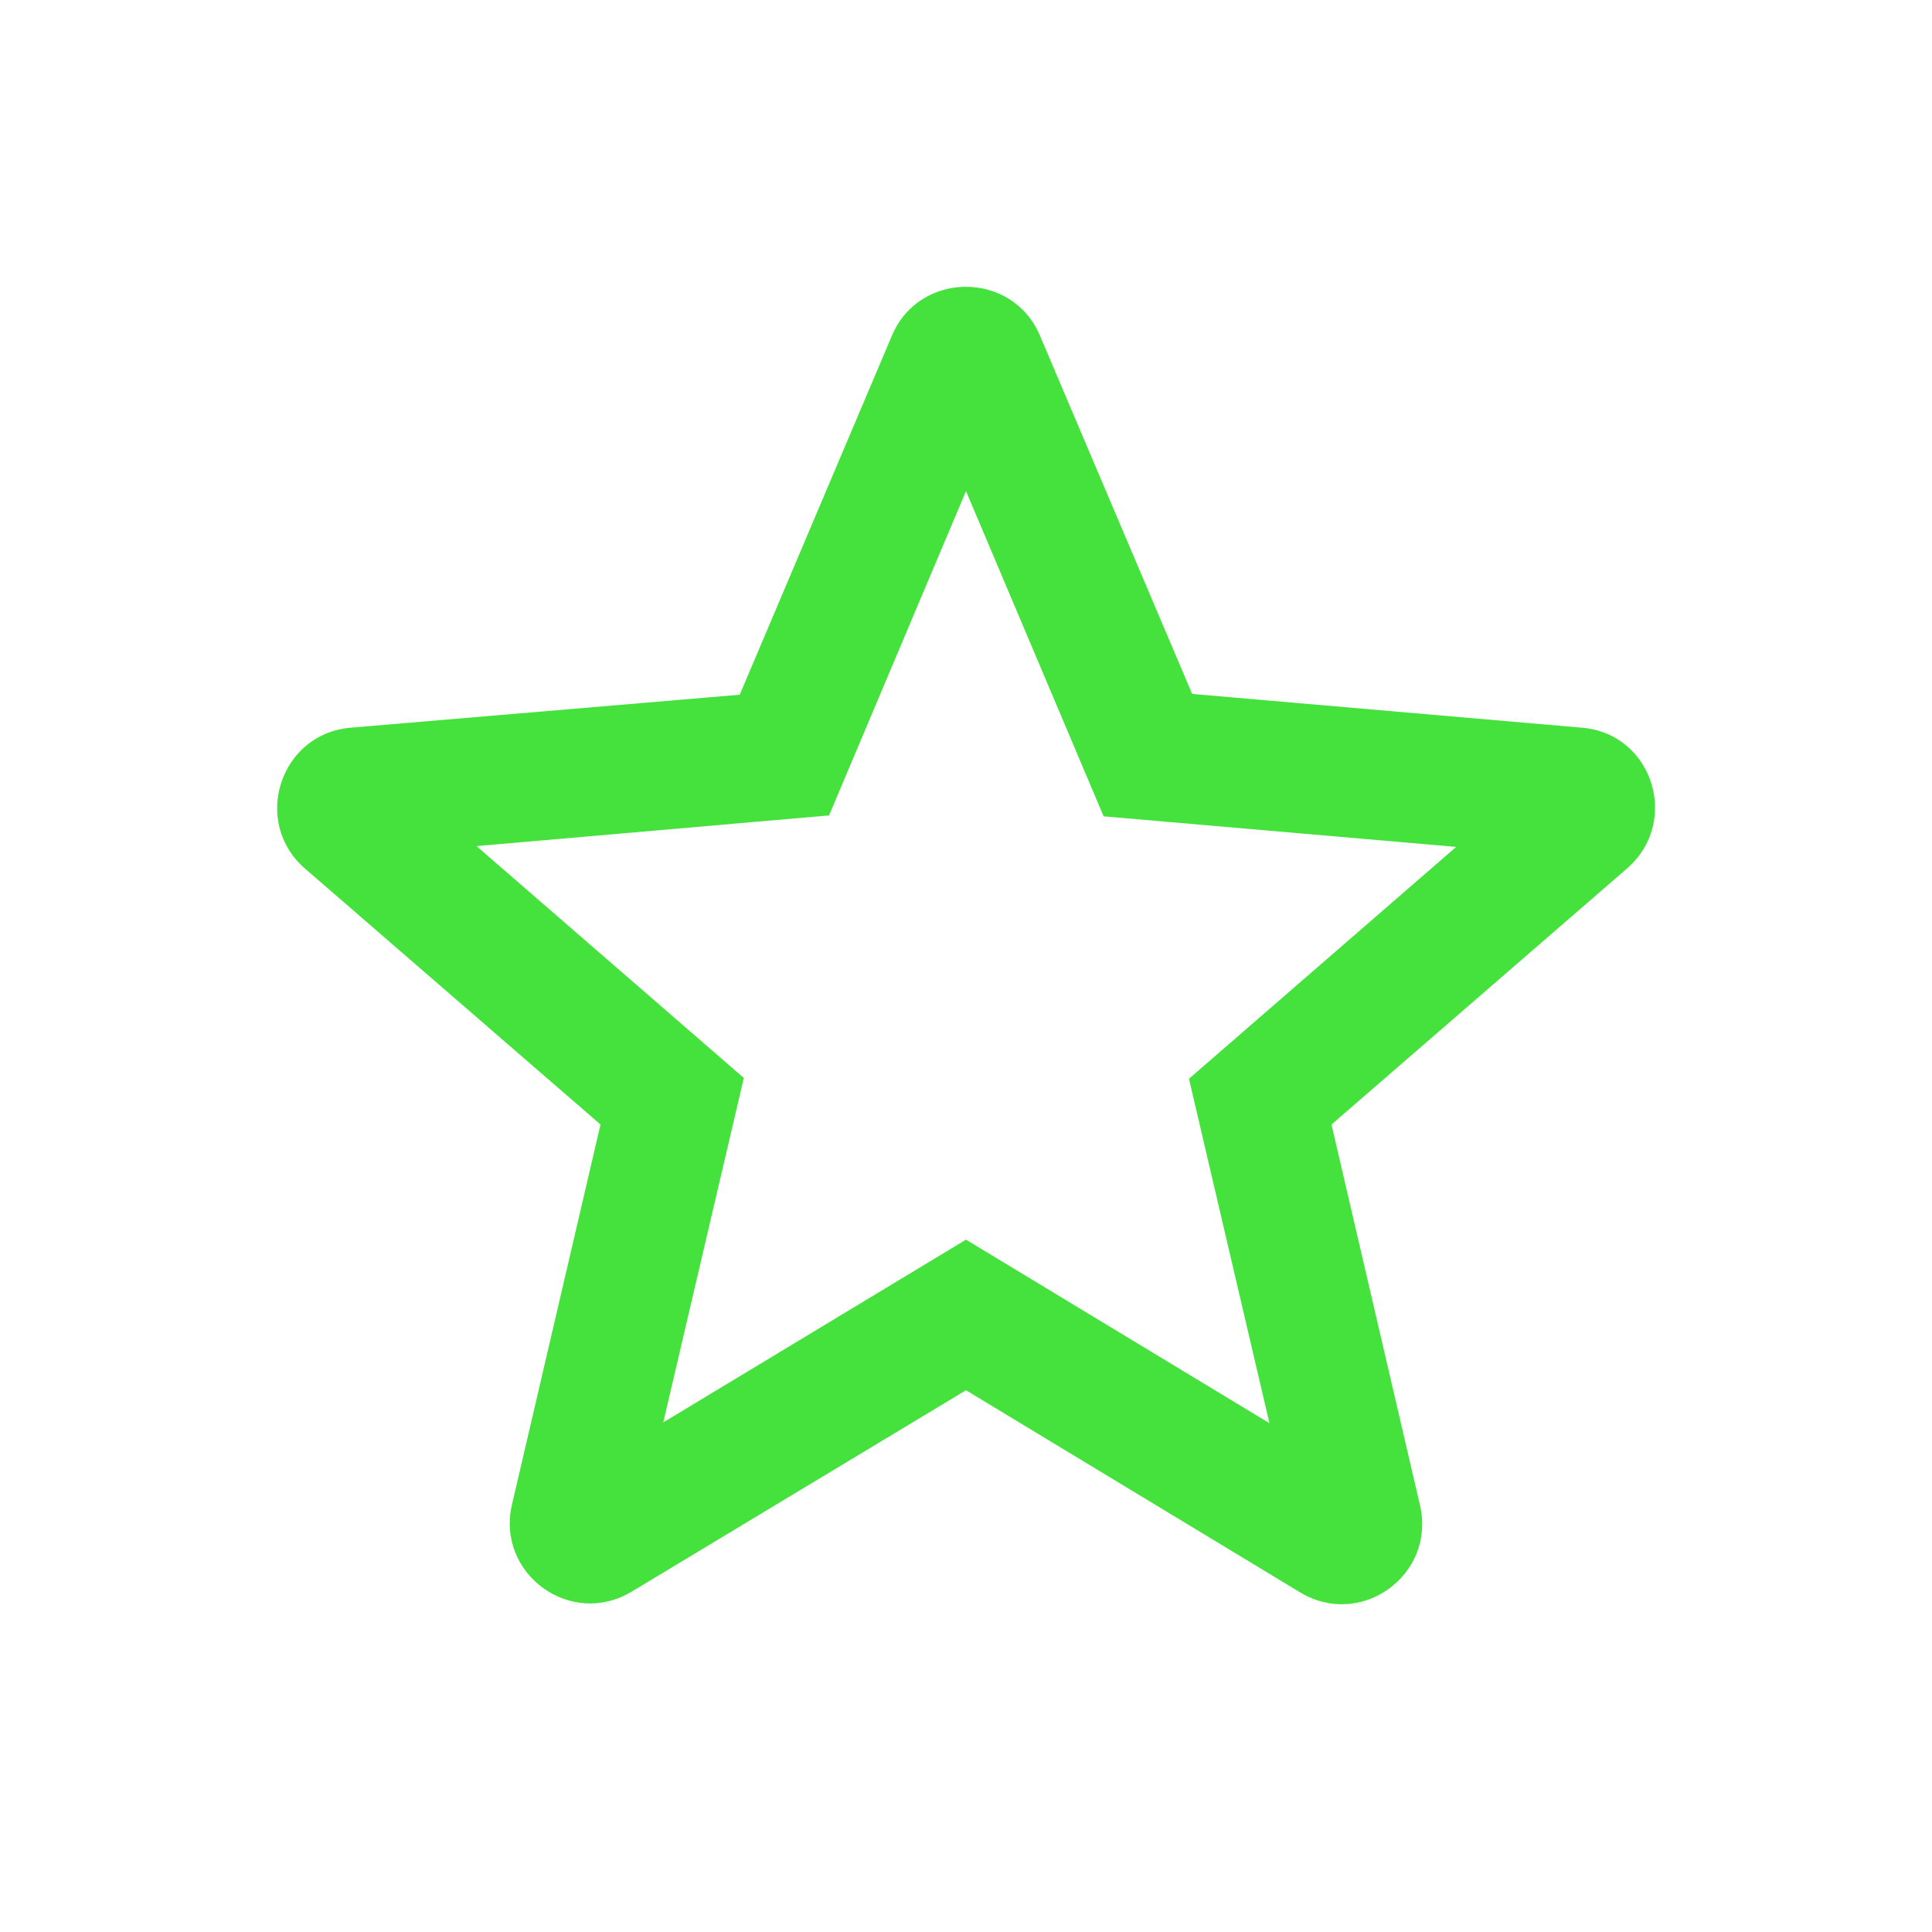 <svg width="17" height="17" viewBox="0 0 17 17" fill="none" xmlns="http://www.w3.org/2000/svg">
<path d="M13.918 6.403L10.49 6.106L9.151 2.954C8.91 2.38 8.089 2.38 7.848 2.954L6.509 6.113L3.088 6.403C2.465 6.453 2.21 7.232 2.684 7.643L5.284 9.895L4.505 13.239C4.363 13.848 5.022 14.33 5.56 14.004L8.5 12.233L11.439 14.011C11.978 14.337 12.636 13.855 12.495 13.246L11.716 9.895L14.315 7.643C14.79 7.232 14.542 6.453 13.918 6.403ZM8.5 10.908L5.836 12.516L6.545 9.485L4.193 7.445L7.295 7.175L8.5 4.321L9.711 7.183L12.813 7.452L10.462 9.492L11.17 12.523L8.5 10.908Z" fill="#45E13D"/>
</svg>
